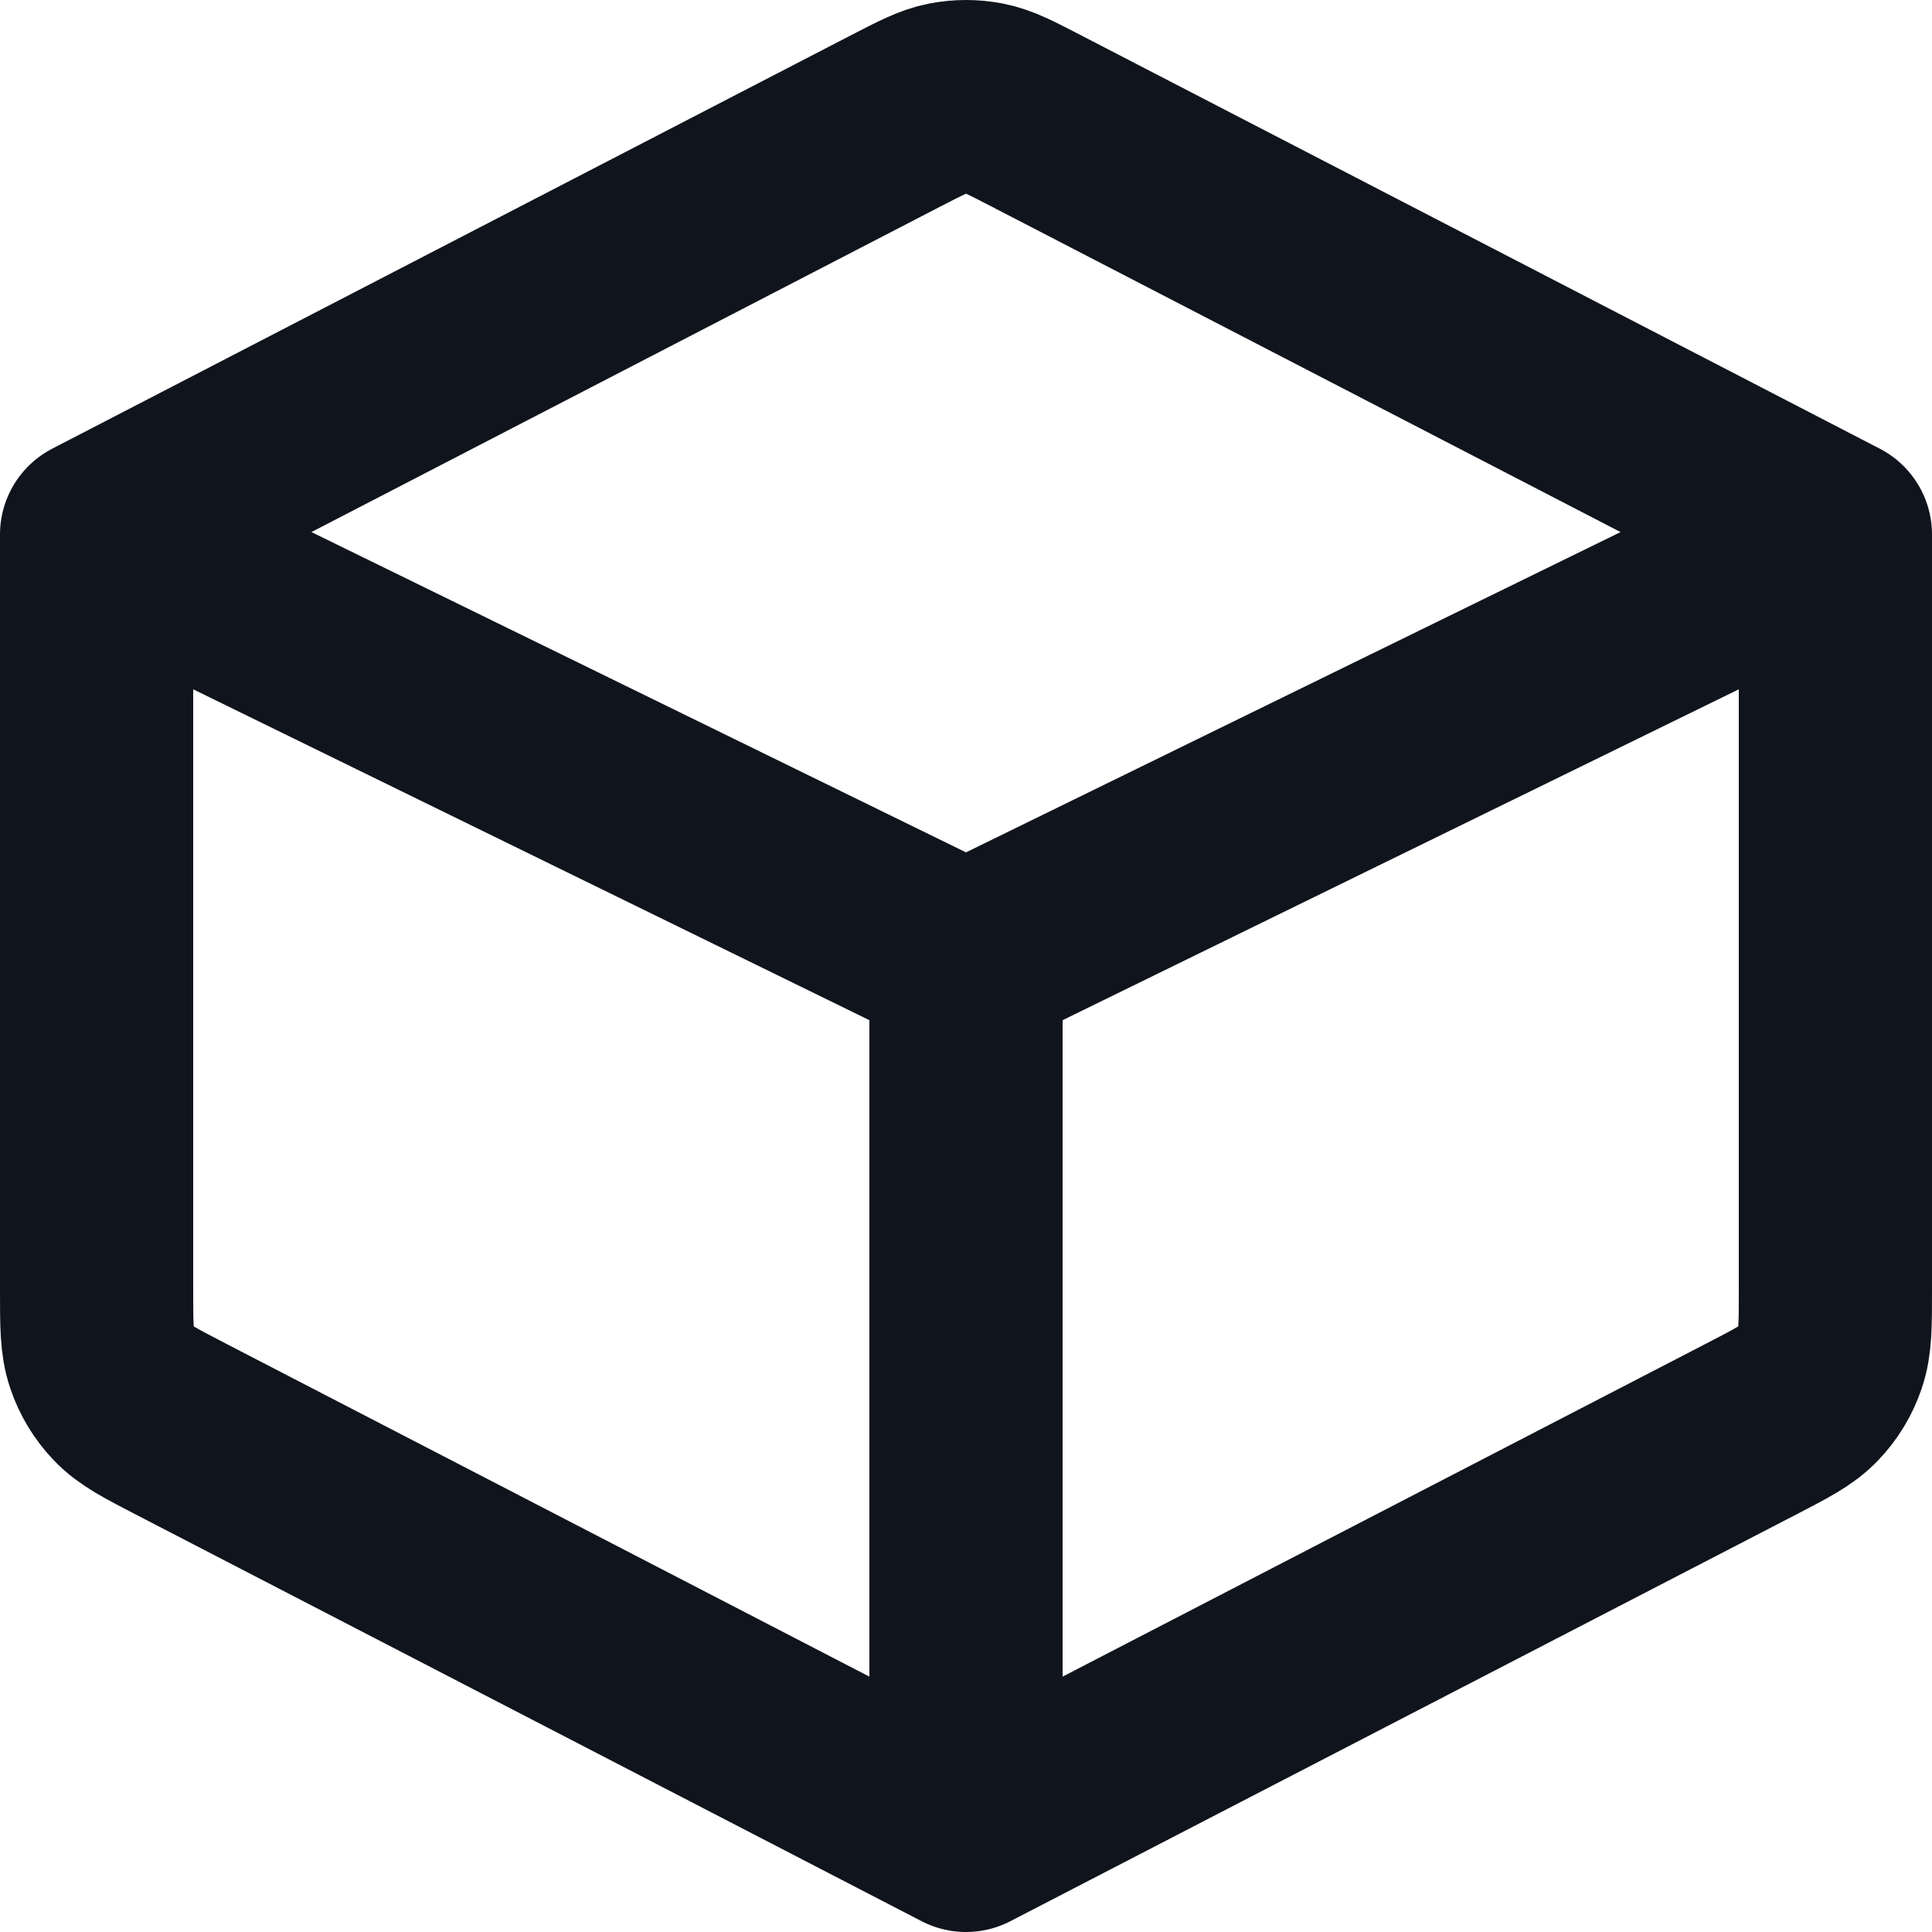 <svg width="20" height="20" viewBox="0 0 20 20" fill="none" xmlns="http://www.w3.org/2000/svg">
<path d="M10 19L18.131 14.792C18.447 14.628 18.605 14.547 18.72 14.426C18.822 14.32 18.899 14.193 18.946 14.053C19 13.894 19 13.717 19 13.361V5.533M10 19L1.869 14.792C1.553 14.628 1.395 14.547 1.28 14.426C1.178 14.32 1.101 14.193 1.054 14.053C1 13.894 1 13.716 1 13.359V5.533M10 19V9.937M19 5.533L10 9.937M19 5.533L10.73 1.253C10.463 1.115 10.33 1.045 10.189 1.018C10.064 0.994 9.936 0.994 9.811 1.018C9.671 1.045 9.537 1.115 9.269 1.253L1 5.533M1 5.533L10 9.937" stroke="#10141D" stroke-width="2" stroke-linecap="round" stroke-linejoin="round"/>
</svg>
